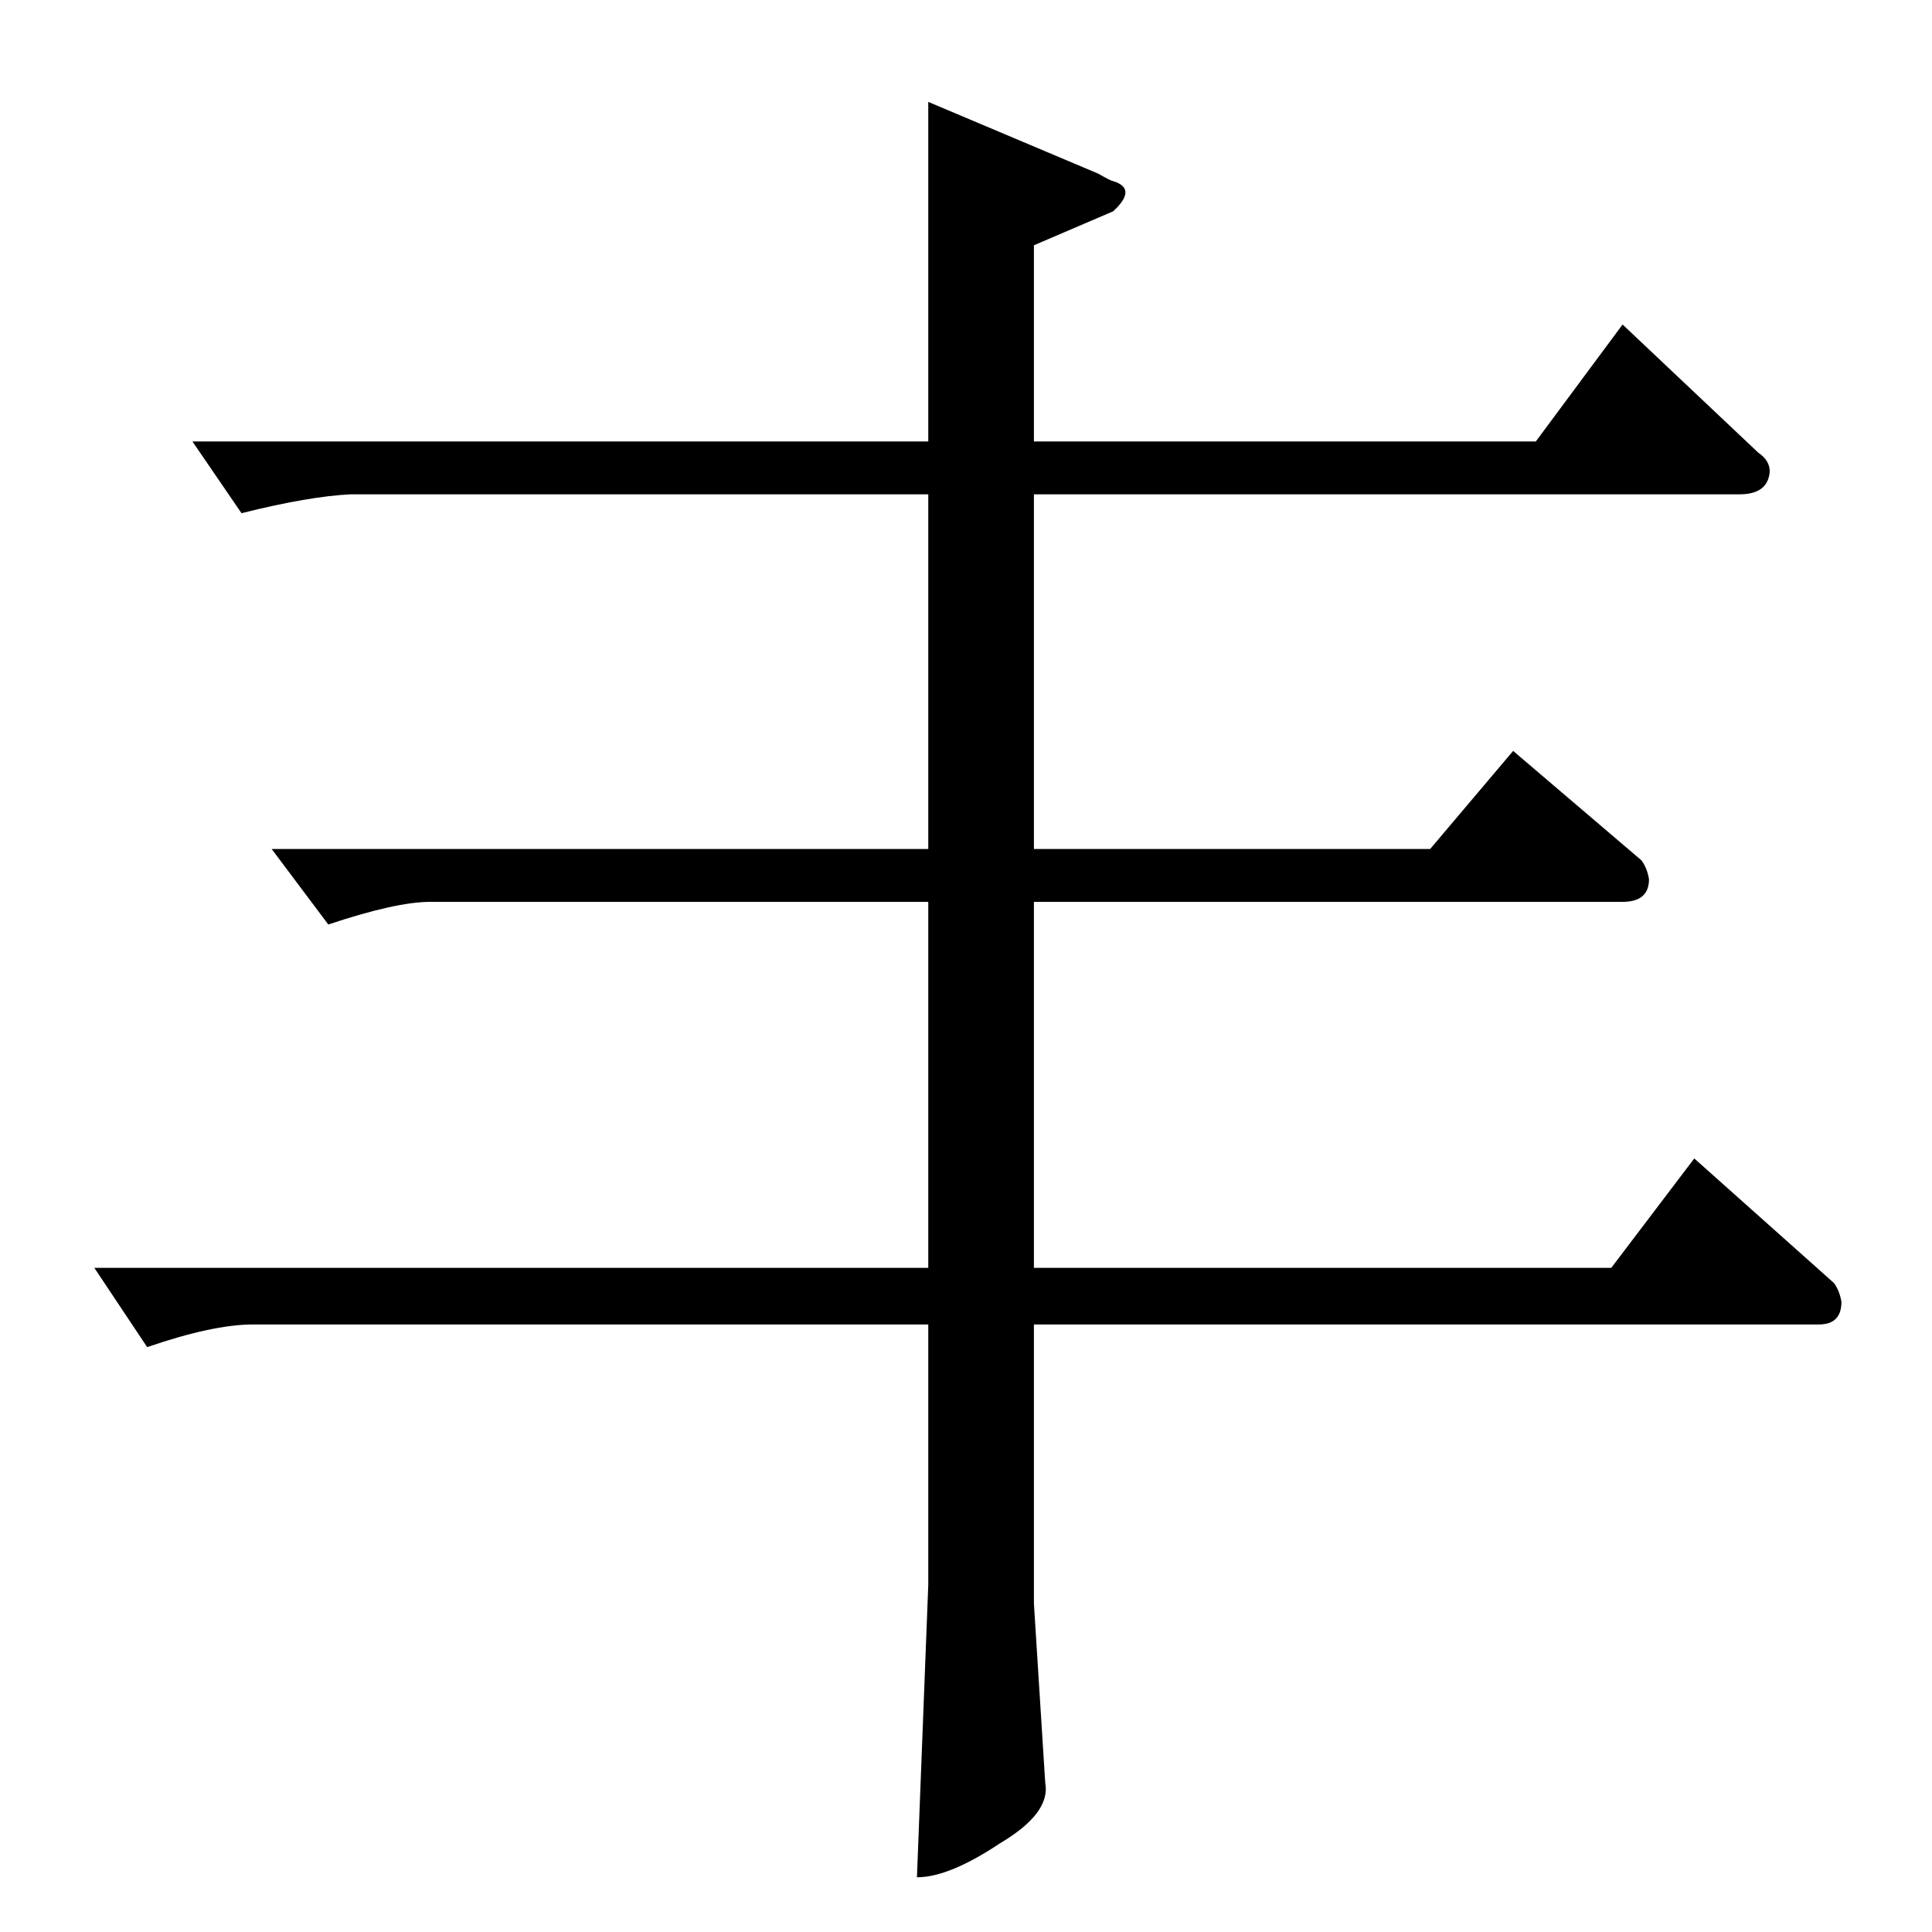 <?xml version="1.0" standalone="no"?>
<!DOCTYPE svg PUBLIC "-//W3C//DTD SVG 1.1//EN" "http://www.w3.org/Graphics/SVG/1.1/DTD/svg11.dtd" >
<svg xmlns="http://www.w3.org/2000/svg" xmlns:xlink="http://www.w3.org/1999/xlink" version="1.1" viewBox="0 -205 1024 1024">
  <g transform="matrix(1 0 0 -1 0 819)">
   <path fill="currentColor"
d="M102 790h390v180l90 -38q7 -4 8 -4q13 -4 0 -16l-42 -18v-104h266l46 62l72 -68q6 -4 6 -10q-1 -12 -16 -12h-374v-188h210l44 52l68 -58q3 -4 4 -10q0 -12 -14 -12h-312v-194h306l44 58l74 -66q3 -4 4 -10q0 -12 -12 -12h-416v-148l6 -95q3 -16 -24 -32q-27 -18 -44 -18
l6 155v138h-358q-21 0 -56 -12l-28 42h442v194h-264q-18 0 -54 -12l-30 40h348v188h-306q-22 -1 -58 -10l-26 38v0v0z" />
  </g>

</svg>
